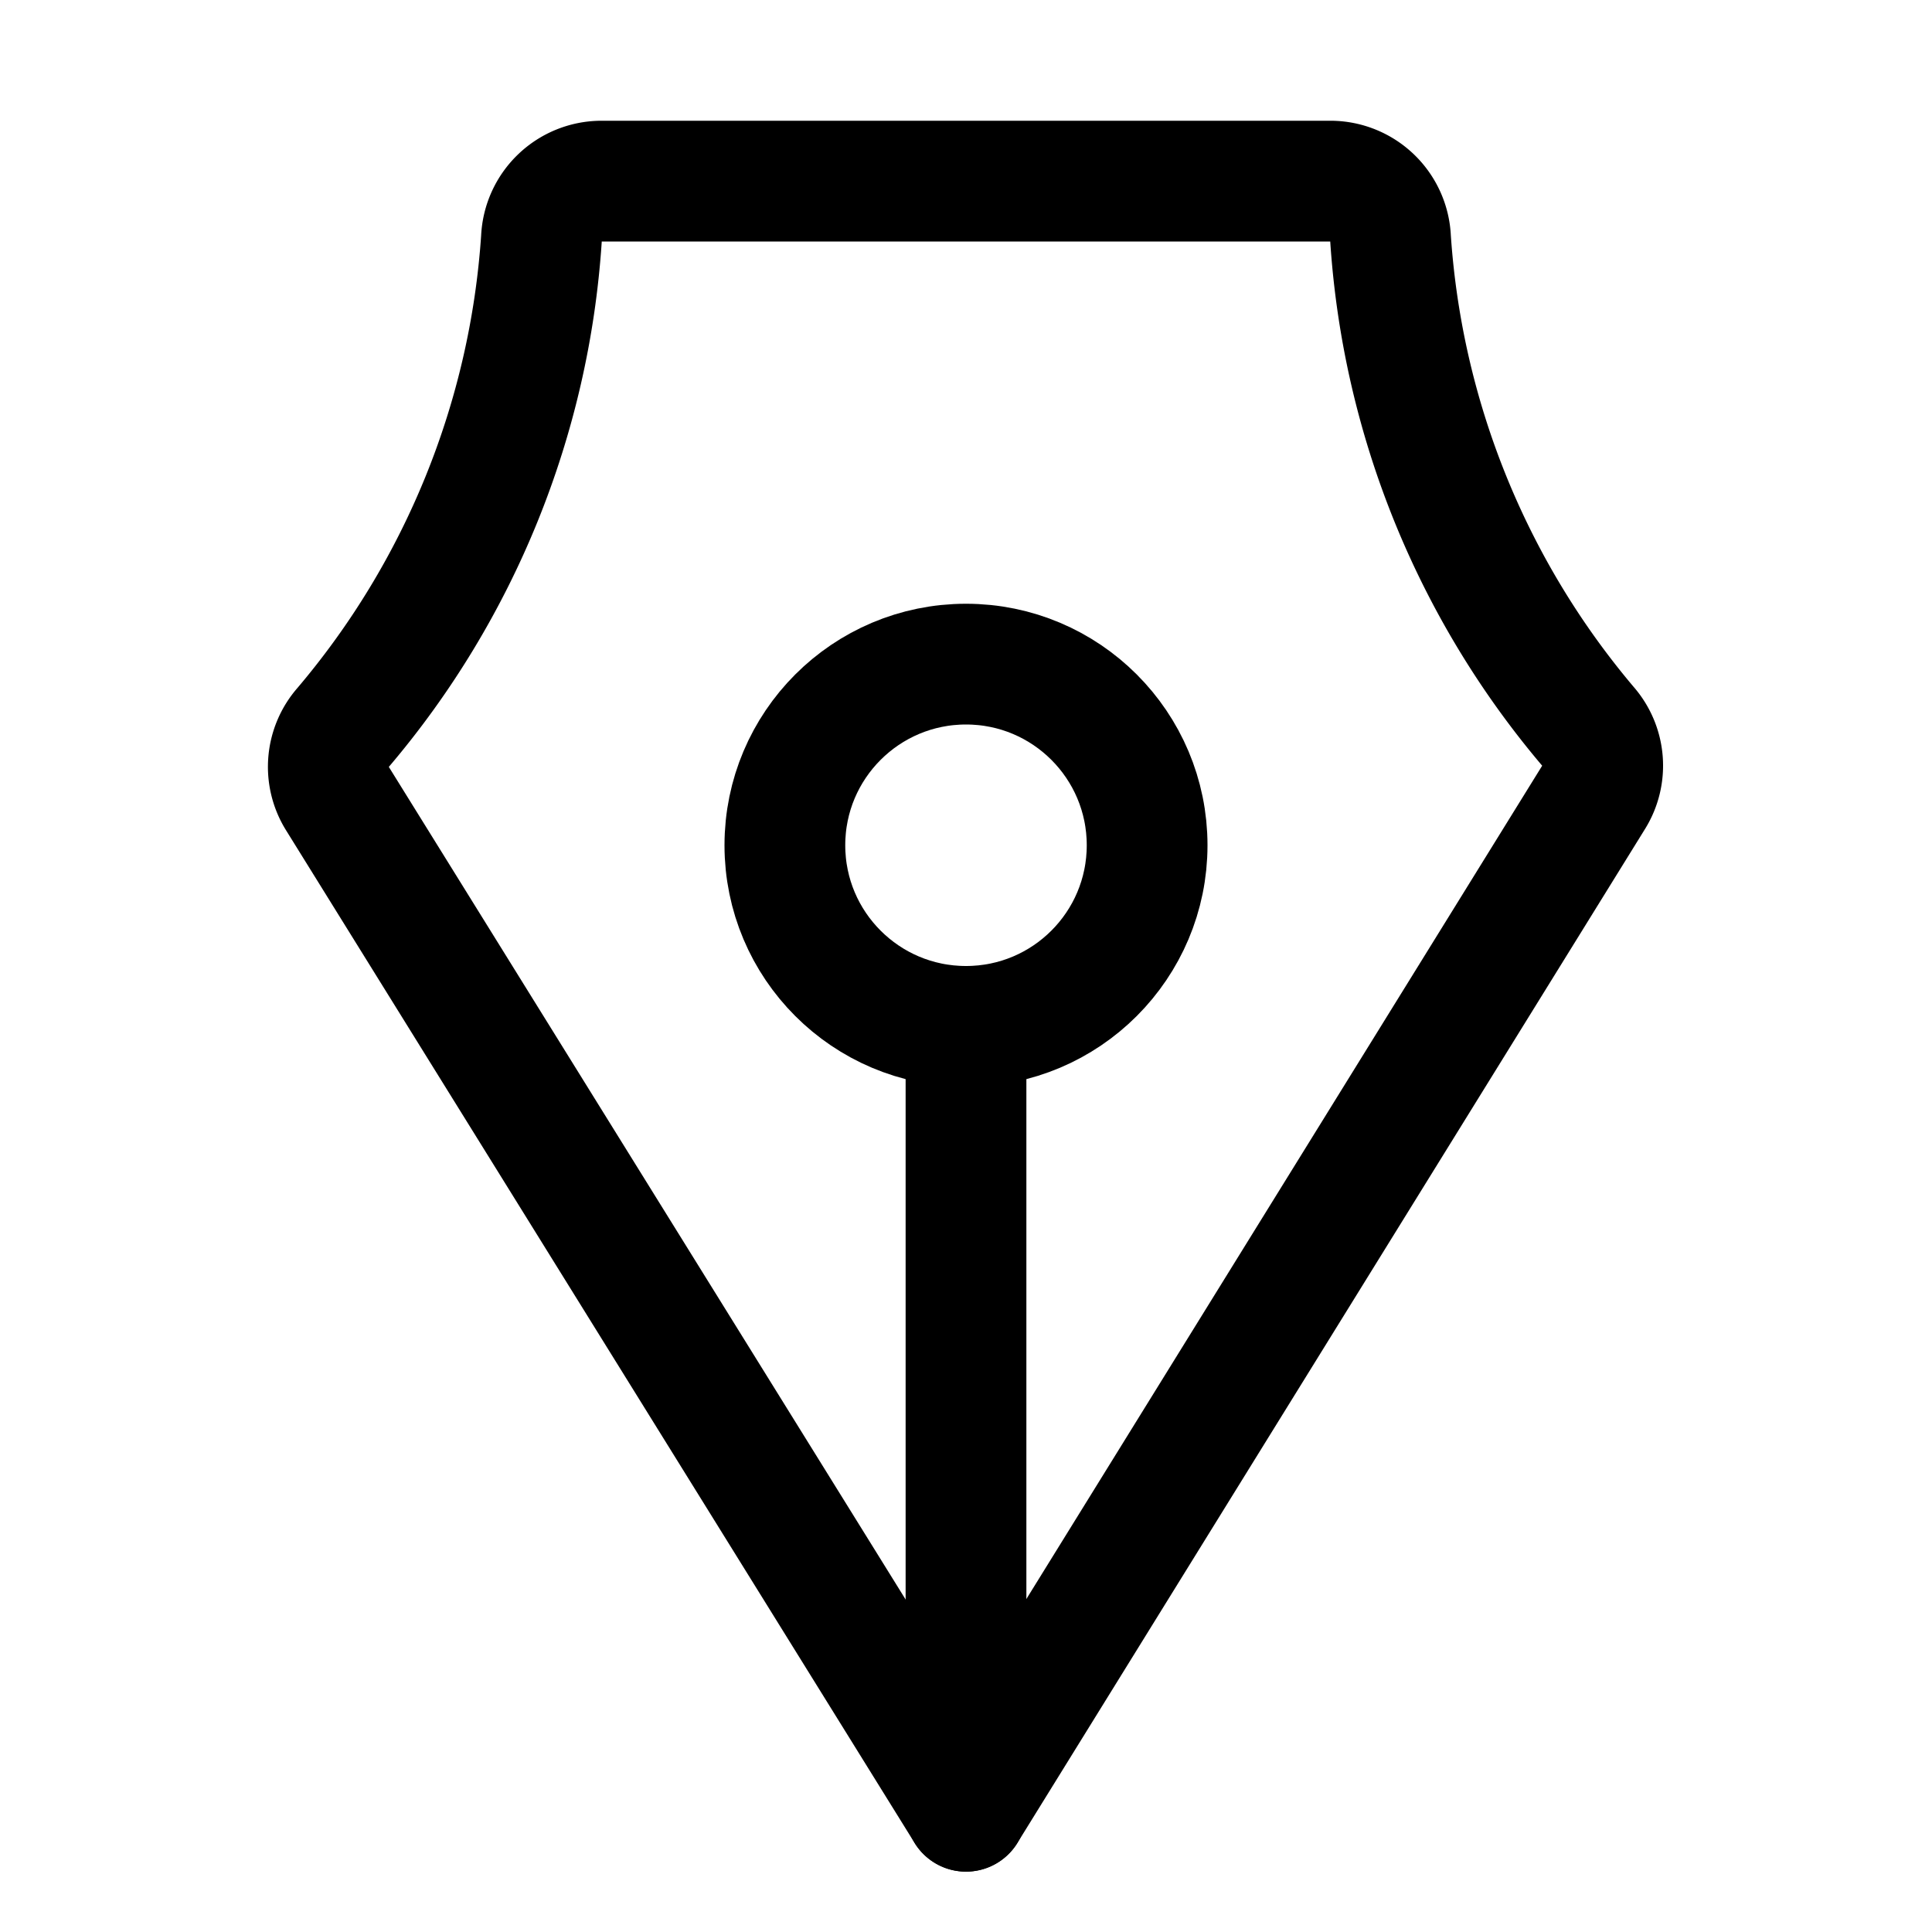 <svg id="Layer_1" data-name="Layer 1" xmlns="http://www.w3.org/2000/svg" viewBox="0 0 256 256">
  <rect width="256" height="256" fill="none"/>
  <g>
    <line x1="128" y1="136" x2="128" y2="240" fill="none" stroke="#000" stroke-linecap="round" stroke-linejoin="round" stroke-width="16"/>
    <circle cx="128" cy="112" r="24" fill="none" stroke="#000" stroke-linecap="round" stroke-linejoin="round" stroke-width="16"/>
  </g>
  <path d="M45.473,96.38A111.498,111.498,0,0,0,71.742,31.644a7.984,7.984,0,0,1,7.879-7.644h96.756a7.985,7.985,0,0,1,7.88,7.644,111.496,111.496,0,0,0,26.146,64.589,7.923,7.923,0,0,1,.81,9.335L128,240,44.659,105.733A7.923,7.923,0,0,1,45.473,96.38Z" fill="none" stroke="#000" stroke-linecap="round" stroke-linejoin="round" stroke-width="16"/>
</svg>
